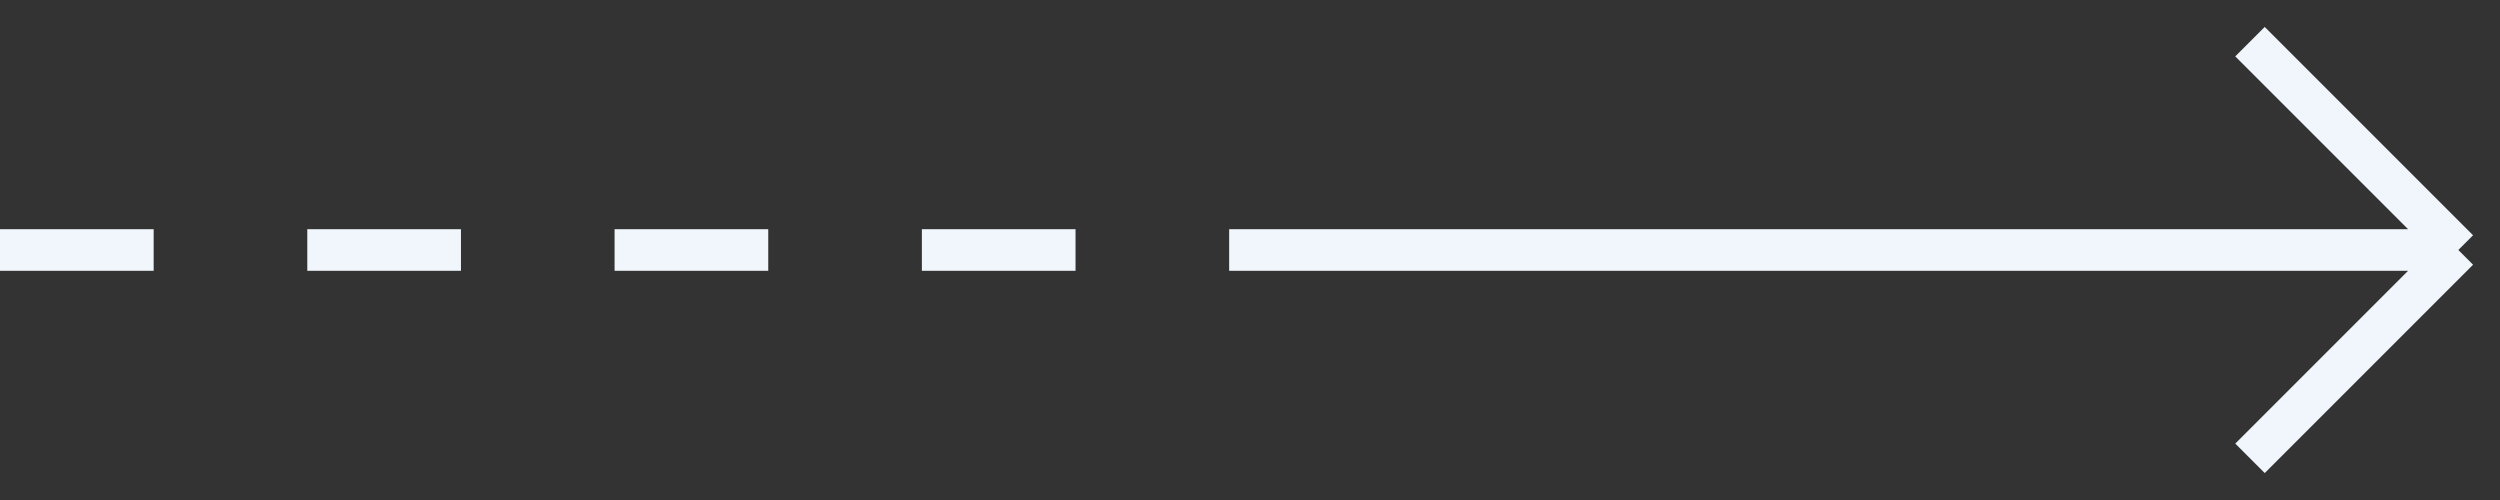 <svg width="60" height="12" fill="none" xmlns="http://www.w3.org/2000/svg">
  <rect width="100%" height="100%" fill="#333333" stroke="none"/>
  <path d="M0 6h3.688M59 6l-5-5m5 5-5 5m5-5H29.5M14.75 6h3.688M7.375 6h3.688M22.125 6h3.688" stroke="#F0F6FB"/>
</svg>